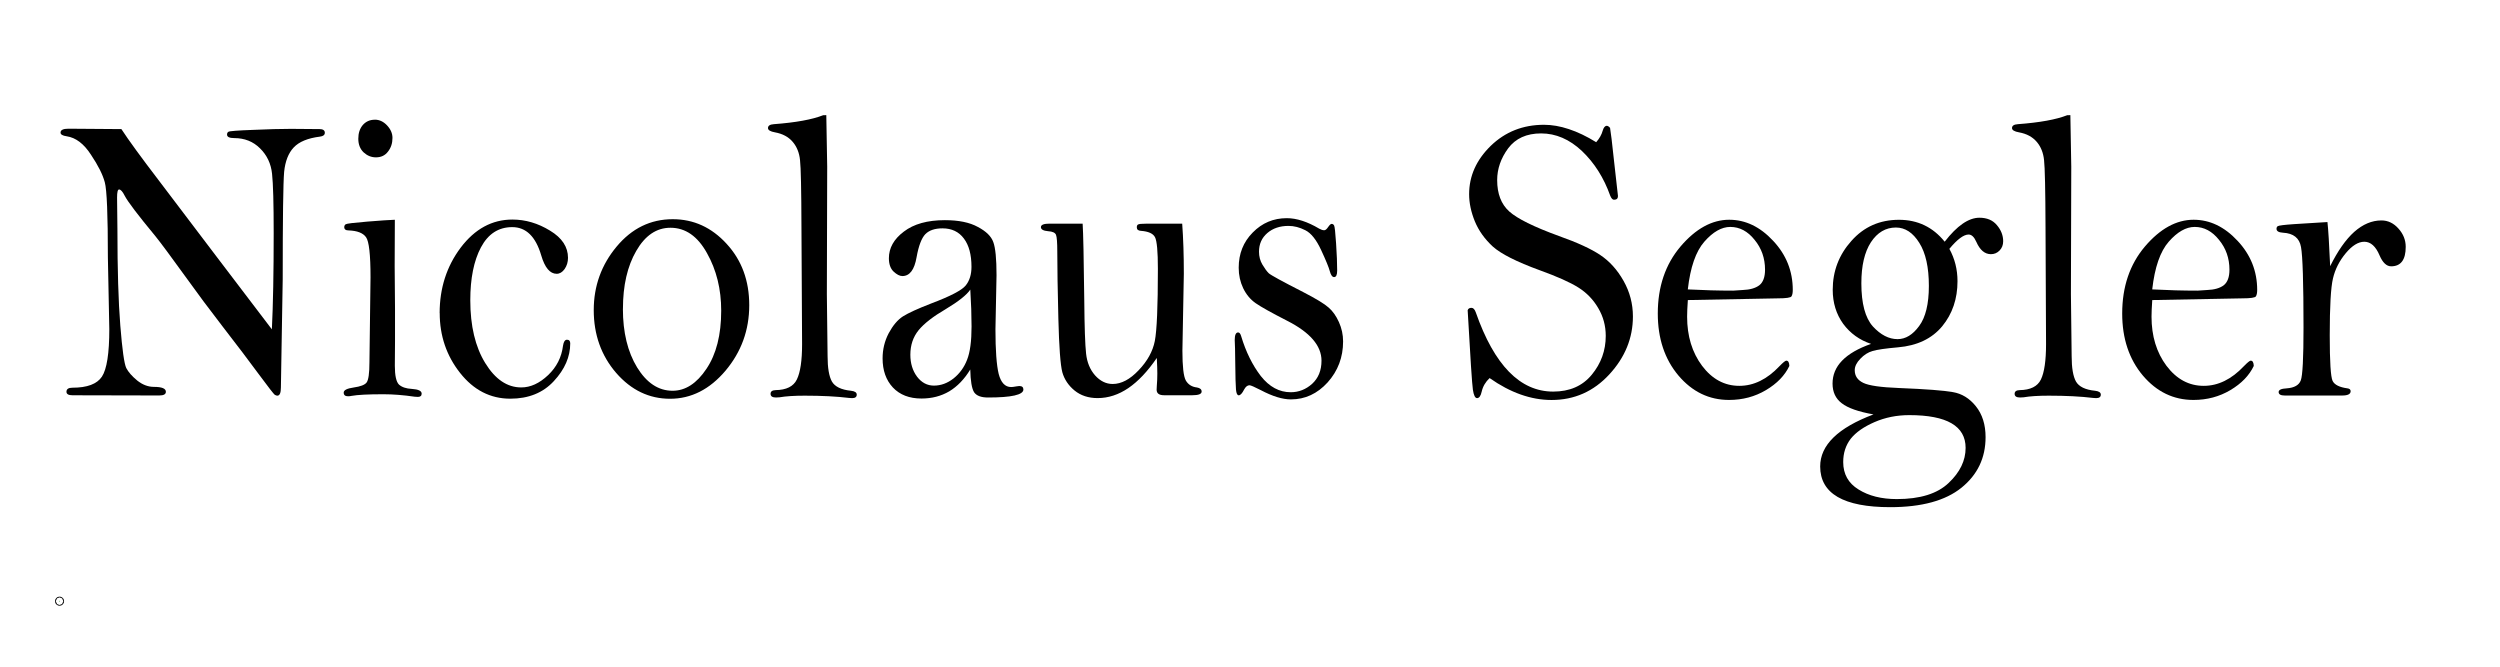 <?xml version="1.0" encoding="UTF-8" standalone="no"?>
<svg
   xmlns:dc="http://purl.org/dc/elements/1.1/"
   xmlns:cc="http://creativecommons.org/ns#"
   xmlns:rdf="http://www.w3.org/1999/02/22-rdf-syntax-ns#"
   xmlns:svg="http://www.w3.org/2000/svg"
   xmlns="http://www.w3.org/2000/svg"
   xmlns:sodipodi="http://sodipodi.sourceforge.net/DTD/sodipodi-0.dtd"
   xmlns:inkscape="http://www.inkscape.org/namespaces/inkscape"
   width="300"
   height="80"
   viewBox="0 0 79.375 21.167"
   version="1.1"
   id="svg1430"
   inkscape:version="1.0.2-2 (e86c870879, 2021-01-15)"
   sodipodi:docname="logo.svg">
  <defs
     id="defs1424" />
  <sodipodi:namedview
     id="base"
     pagecolor="#ffffff"
     bordercolor="#666666"
     borderopacity="1.0"
     inkscape:pageopacity="0.0"
     inkscape:pageshadow="2"
     inkscape:zoom="2.8"
     inkscape:cx="167.75495"
     inkscape:cy="33.890179"
     inkscape:document-units="mm"
     inkscape:current-layer="layer1"
     inkscape:document-rotation="0"
     showgrid="false"
     units="px"
     inkscape:window-width="1755"
     inkscape:window-height="997"
     inkscape:window-x="190"
     inkscape:window-y="190"
     inkscape:window-maximized="0" />
  <g
     inkscape:label="Layer 1"
     inkscape:groupmode="layer"
     id="layer1">
    <g
       aria-label="Nicolaus Segler"
       transform="matrix(1.106,0,0,1.258,-2.424,1.032)"
       id="text1995"
       style="font-style:normal;font-weight:normal;font-size:10.583px;line-height:1.25;font-family:sans-serif;white-space:pre;inline-size:82.102;fill:#000000;fill-opacity:1;stroke:none;stroke-width:0.265">
      <path
         d="M 5.676,2.438 Q 5.986,2.856 6.751,3.735 L 8.404,5.652 9.996,7.492 q 0.052,-0.935 0.052,-2.429 0,-1.121 -0.047,-1.499 Q 9.955,3.182 9.655,2.923 9.36,2.665 8.916,2.665 q -0.207,0 -0.207,-0.088 0,-0.052 0.041,-0.072 0.047,-0.026 0.698,-0.047 0.651,-0.026 1.096,-0.026 l 0.698,0.005 h 0.114 q 0.16,0 0.16,0.093 0,0.083 -0.14,0.098 -0.522,0.057 -0.754,0.274 -0.227,0.212 -0.274,0.615 -0.041,0.403 -0.041,2.713 l -0.052,2.729 q 0,0.207 -0.103,0.207 -0.026,0 -0.072,-0.021 Q 10.037,9.119 9.619,8.623 9.2,8.122 8.585,7.424 7.975,6.727 7.624,6.293 6.854,5.357 6.652,5.14 5.903,4.345 5.769,4.117 5.681,3.962 5.609,3.962 q -0.057,0 -0.057,0.202 l 0.01,0.801 q 0,1.524 0.083,2.434 0.083,0.91 0.171,1.07 0.093,0.155 0.315,0.315 0.227,0.16 0.481,0.16 0.341,0 0.341,0.124 0,0.093 -0.191,0.093 L 4.275,9.156 q -0.176,0 -0.176,-0.088 0,-0.103 0.171,-0.103 0.636,0 0.847,-0.279 0.212,-0.284 0.212,-1.199 l -0.041,-1.814 q 0,-1.607 -0.088,-1.891 Q 5.113,3.492 4.802,3.084 4.498,2.67 4.105,2.619 3.929,2.598 3.929,2.526 q 0,-0.098 0.227,-0.098 z"
         style="font-style:normal;font-variant:normal;font-weight:normal;font-stretch:normal;font-family:'Bell MT';-inkscape-font-specification:'Bell MT';stroke-width:0.265"
         id="path2017" />
      <path
         d="m 12.952,2.2 q 0.196,0 0.351,0.145 0.155,0.145 0.155,0.315 0,0.202 -0.129,0.346 -0.124,0.145 -0.346,0.145 -0.196,0 -0.351,-0.124 -0.155,-0.129 -0.155,-0.346 0,-0.212 0.129,-0.346 0.134,-0.134 0.346,-0.134 z m 0.574,2.527 -0.005,1.163 0.01,1.085 v 0.816 l -0.005,0.62 q 0,0.372 0.119,0.475 0.124,0.098 0.367,0.109 0.284,0.016 0.284,0.119 0,0.083 -0.109,0.083 -0.041,0 -0.093,-0.005 -0.481,-0.062 -0.894,-0.062 -0.661,0 -0.915,0.041 -0.052,0.01 -0.103,0.01 -0.124,0 -0.124,-0.093 0,-0.093 0.289,-0.129 0.289,-0.036 0.367,-0.124 0.083,-0.093 0.083,-0.517 l 0.031,-2.139 q 0,-0.858 -0.129,-1.013 -0.129,-0.16 -0.501,-0.171 -0.124,0 -0.124,-0.083 0,-0.047 0.041,-0.072 0.041,-0.026 0.615,-0.067 0.574,-0.041 0.796,-0.047 z"
         style="font-style:normal;font-variant:normal;font-weight:normal;font-stretch:normal;font-family:'Bell MT';-inkscape-font-specification:'Bell MT';stroke-width:0.265"
         id="path2019" />
      <path
         d="m 14.812,7.083 q 0,-0.946 0.605,-1.654 0.61,-0.708 1.483,-0.708 0.563,0 1.08,0.279 0.517,0.274 0.517,0.687 0,0.16 -0.098,0.284 -0.098,0.119 -0.227,0.119 -0.289,0 -0.444,-0.465 -0.238,-0.713 -0.832,-0.713 -0.589,0 -0.899,0.512 -0.305,0.506 -0.305,1.333 0,0.972 0.429,1.586 0.429,0.615 1.034,0.615 0.398,0 0.77,-0.31 0.367,-0.305 0.429,-0.744 0.026,-0.15 0.114,-0.15 0.093,0 0.093,0.093 0,0.506 -0.47,0.951 -0.465,0.444 -1.251,0.444 -0.858,0 -1.442,-0.651 -0.584,-0.651 -0.584,-1.509 z"
         style="font-style:normal;font-variant:normal;font-weight:normal;font-stretch:normal;font-family:'Bell MT';-inkscape-font-specification:'Bell MT';stroke-width:0.265"
         id="path2021" />
      <path
         d="m 19.236,7.006 q 0,-0.91 0.656,-1.602 0.656,-0.692 1.612,-0.692 0.899,0 1.545,0.62 0.651,0.62 0.651,1.55 0,0.941 -0.682,1.654 -0.682,0.708 -1.592,0.708 -0.899,0 -1.545,-0.651 Q 19.236,7.936 19.236,7.006 Z m 0.837,-0.031 q 0,0.889 0.408,1.478 0.413,0.589 1.018,0.589 0.553,0 0.972,-0.553 0.424,-0.553 0.424,-1.468 0,-0.816 -0.408,-1.452 -0.403,-0.641 -1.049,-0.641 -0.599,0 -0.982,0.584 -0.382,0.579 -0.382,1.462 z"
         style="font-style:normal;font-variant:normal;font-weight:normal;font-stretch:normal;font-family:'Bell MT';-inkscape-font-specification:'Bell MT';stroke-width:0.265"
         id="path2023" />
      <path
         d="m 25.912,2.086 q 0.015,0.651 0.026,1.302 l -0.01,3.219 0.021,1.561 q 0,0.444 0.124,0.641 0.129,0.196 0.548,0.233 0.165,0.016 0.165,0.098 0,0.088 -0.134,0.088 -0.036,0 -0.088,-0.005 -0.532,-0.057 -1.271,-0.057 -0.45,0 -0.723,0.041 -0.057,0.005 -0.103,0.005 -0.155,0 -0.155,-0.093 0,-0.088 0.14,-0.093 0.47,-0.005 0.615,-0.269 0.15,-0.269 0.15,-0.894 L 25.199,4.918 Q 25.194,3.497 25.158,3.223 25.127,2.944 24.946,2.758 24.765,2.572 24.439,2.52 24.238,2.489 24.238,2.412 q 0,-0.088 0.165,-0.098 0.946,-0.062 1.421,-0.227 z"
         style="font-style:normal;font-variant:normal;font-weight:normal;font-stretch:normal;font-family:'Bell MT';-inkscape-font-specification:'Bell MT';stroke-width:0.265"
         id="path2025" />
      <path
         d="m 30.046,8.504 q -0.253,0.367 -0.605,0.553 -0.351,0.181 -0.796,0.181 -0.522,0 -0.822,-0.279 -0.295,-0.279 -0.295,-0.734 0,-0.341 0.176,-0.636 0.181,-0.295 0.408,-0.424 0.233,-0.129 0.811,-0.326 0.827,-0.274 0.992,-0.455 0.165,-0.181 0.165,-0.47 0,-0.46 -0.217,-0.713 -0.217,-0.258 -0.615,-0.258 -0.326,0 -0.491,0.145 -0.165,0.15 -0.253,0.584 -0.093,0.475 -0.408,0.475 -0.114,0 -0.253,-0.114 -0.134,-0.114 -0.134,-0.336 0,-0.388 0.429,-0.672 0.429,-0.289 1.178,-0.289 0.594,0 0.946,0.171 0.357,0.165 0.444,0.382 0.093,0.217 0.093,0.837 l -0.031,1.364 q 0,0.791 0.093,1.127 0.098,0.331 0.357,0.331 0.052,0 0.145,-0.016 l 0.088,-0.01 q 0.119,0 0.119,0.088 0,0.202 -1.018,0.202 -0.295,0 -0.398,-0.134 -0.098,-0.14 -0.109,-0.574 z m 0,-2.015 q -0.155,0.202 -0.703,0.491 -0.543,0.279 -0.78,0.532 -0.238,0.258 -0.238,0.62 0,0.326 0.191,0.553 0.196,0.227 0.486,0.227 0.3,0 0.563,-0.181 0.264,-0.186 0.388,-0.47 0.129,-0.284 0.129,-0.842 0,-0.419 -0.036,-0.93 z"
         style="font-style:normal;font-variant:normal;font-weight:normal;font-stretch:normal;font-family:'Bell MT';-inkscape-font-specification:'Bell MT';stroke-width:0.265"
         id="path2027" />
      <path
         d="m 33.271,4.825 q 0.026,0.336 0.047,1.943 0.01,1.003 0.052,1.338 0.041,0.331 0.258,0.548 0.222,0.217 0.506,0.217 0.372,0 0.744,-0.346 0.377,-0.346 0.465,-0.739 0.088,-0.398 0.088,-1.819 0,-0.661 -0.083,-0.801 Q 35.266,5.027 34.945,5.006 34.826,5.001 34.826,4.918 q 0,-0.057 0.036,-0.072 0.036,-0.021 0.233,-0.021 h 1.034 q 0.047,0.563 0.047,1.261 l -0.041,1.943 q 0,0.599 0.098,0.754 0.103,0.155 0.32,0.176 0.134,0.021 0.134,0.103 0,0.093 -0.264,0.093 h -0.816 q -0.212,0 -0.212,-0.14 0,-0.041 0.005,-0.093 0.015,-0.155 0.015,-0.315 0,-0.134 -0.015,-0.393 -0.393,0.506 -0.816,0.76 -0.424,0.253 -0.884,0.253 -0.393,0 -0.661,-0.191 -0.264,-0.191 -0.351,-0.46 -0.083,-0.274 -0.114,-1.354 -0.031,-1.08 -0.031,-1.695 0,-0.336 -0.036,-0.419 -0.036,-0.083 -0.227,-0.093 -0.207,-0.016 -0.207,-0.103 0,-0.088 0.248,-0.088 z"
         style="font-style:normal;font-variant:normal;font-weight:normal;font-stretch:normal;font-family:'Bell MT';-inkscape-font-specification:'Bell MT';stroke-width:0.265"
         id="path2029" />
      <path
         d="m 40.748,7.797 q 0,0.599 -0.444,1.034 -0.444,0.429 -1.054,0.429 -0.362,0 -0.863,-0.233 -0.274,-0.124 -0.326,-0.124 -0.088,0 -0.155,0.109 -0.083,0.145 -0.155,0.145 -0.062,0 -0.078,-0.145 -0.015,-0.15 -0.021,-0.672 -0.005,-0.45 -0.015,-0.579 0,-0.191 0.098,-0.191 0.057,0 0.088,0.098 0.202,0.589 0.563,1.003 0.367,0.408 0.858,0.408 0.346,0 0.615,-0.212 0.269,-0.217 0.269,-0.584 0,-0.568 -0.987,-1.008 -0.677,-0.305 -0.904,-0.444 -0.227,-0.14 -0.357,-0.377 -0.129,-0.238 -0.129,-0.517 0,-0.532 0.403,-0.889 0.403,-0.362 0.977,-0.362 0.424,0 0.93,0.264 0.083,0.041 0.145,0.041 0.052,0 0.114,-0.083 0.062,-0.078 0.098,-0.078 0.047,0 0.072,0.041 0.026,0.036 0.057,0.455 0.031,0.413 0.031,0.682 0,0.165 -0.088,0.165 -0.078,0 -0.124,-0.15 -0.041,-0.14 -0.248,-0.532 -0.207,-0.393 -0.455,-0.501 -0.243,-0.109 -0.481,-0.109 -0.372,0 -0.61,0.181 -0.238,0.181 -0.238,0.47 0,0.181 0.098,0.326 0.098,0.145 0.181,0.217 0.088,0.072 0.987,0.475 0.558,0.253 0.734,0.393 0.176,0.134 0.295,0.367 0.119,0.233 0.119,0.486 z"
         style="font-style:normal;font-variant:normal;font-weight:normal;font-stretch:normal;font-family:'Bell MT';-inkscape-font-specification:'Bell MT';stroke-width:0.265"
         id="path2031" />
      <path
         d="m 48.014,2.768 q 0.14,-0.14 0.186,-0.289 0.041,-0.124 0.119,-0.124 0.041,0 0.093,0.052 0.036,0.186 0.103,0.749 l 0.124,0.972 q 0,0.093 -0.114,0.093 -0.062,0 -0.109,-0.103 -0.274,-0.677 -0.811,-1.127 -0.537,-0.444 -1.173,-0.444 -0.625,0 -0.946,0.377 -0.315,0.377 -0.315,0.801 0,0.517 0.346,0.791 0.346,0.274 1.426,0.62 0.796,0.248 1.189,0.481 0.398,0.233 0.667,0.651 0.269,0.419 0.269,0.899 0,0.816 -0.677,1.462 -0.677,0.646 -1.659,0.646 -0.884,0 -1.778,-0.553 -0.176,0.145 -0.227,0.341 -0.041,0.165 -0.134,0.165 -0.083,0 -0.119,-0.212 -0.036,-0.212 -0.15,-2.005 0.021,-0.062 0.109,-0.062 0.078,0 0.124,0.114 0.796,2 2.222,2 0.708,0 1.106,-0.424 0.403,-0.429 0.403,-0.982 0,-0.382 -0.217,-0.703 Q 47.859,6.634 47.503,6.437 47.151,6.241 46.386,5.998 45.405,5.683 45.048,5.404 44.697,5.12 44.531,4.768 44.366,4.412 44.366,4.081 q 0,-0.687 0.62,-1.22 0.625,-0.532 1.53,-0.532 0.341,0 0.713,0.109 0.377,0.109 0.785,0.331 z"
         style="font-style:normal;font-variant:normal;font-weight:normal;font-stretch:normal;font-family:'Bell MT';-inkscape-font-specification:'Bell MT';stroke-width:0.265"
         id="path2033" />
      <path
         d="m 50.645,6.753 q -0.021,0.264 -0.021,0.419 0,0.734 0.429,1.24 0.434,0.506 1.07,0.506 0.62,0 1.152,-0.496 0.155,-0.14 0.196,-0.14 0.083,0 0.088,0.134 -0.196,0.362 -0.672,0.61 -0.475,0.248 -1.059,0.248 -0.858,0 -1.452,-0.615 -0.594,-0.62 -0.594,-1.566 0,-1.013 0.651,-1.69 0.656,-0.677 1.4,-0.677 0.698,0 1.261,0.532 0.563,0.527 0.563,1.24 0,0.109 -0.036,0.16 -0.031,0.052 -0.393,0.052 z m 0,-0.269 q 0.672,0.031 1.302,0.031 l 0.274,-0.016 q 0.31,-0.01 0.475,-0.119 0.165,-0.114 0.165,-0.393 0,-0.434 -0.3,-0.754 -0.295,-0.326 -0.698,-0.326 -0.372,0 -0.744,0.372 -0.367,0.367 -0.475,1.204 z"
         style="font-style:normal;font-variant:normal;font-weight:normal;font-stretch:normal;font-family:'Bell MT';-inkscape-font-specification:'Bell MT';stroke-width:0.265"
         id="path2035" />
      <path
         d="m 58.153,5.461 q 0.233,0.372 0.233,0.816 0,0.667 -0.439,1.137 -0.444,0.47 -1.271,0.532 -0.532,0.041 -0.729,0.093 -0.191,0.047 -0.351,0.196 -0.16,0.145 -0.16,0.289 0,0.217 0.248,0.32 0.243,0.103 1.028,0.129 1.152,0.041 1.54,0.103 0.388,0.057 0.661,0.357 0.279,0.305 0.279,0.78 0,0.785 -0.692,1.276 -0.692,0.491 -2.046,0.491 -1.003,0 -1.509,-0.258 -0.501,-0.258 -0.501,-0.77 0,-0.806 1.53,-1.313 Q 55.326,9.538 55.063,9.357 54.799,9.181 54.799,8.861 q 0,-0.331 0.274,-0.579 Q 55.352,8.029 55.905,7.859 55.409,7.714 55.104,7.352 54.804,6.985 54.804,6.494 q 0,-0.708 0.537,-1.235 0.537,-0.532 1.364,-0.532 0.806,0 1.313,0.553 0.532,-0.605 0.997,-0.605 0.326,0 0.501,0.186 0.181,0.186 0.181,0.408 0,0.14 -0.103,0.233 -0.103,0.093 -0.248,0.093 -0.264,0 -0.419,-0.31 -0.093,-0.186 -0.222,-0.186 -0.212,0 -0.553,0.362 z m -2.527,0.868 q 0,0.765 0.331,1.09 0.336,0.32 0.708,0.32 0.346,0 0.62,-0.331 0.279,-0.331 0.279,-1.013 0,-0.703 -0.274,-1.085 -0.274,-0.388 -0.672,-0.388 -0.439,0 -0.718,0.372 -0.274,0.372 -0.274,1.034 z m 1.375,3.328 q -0.537,0 -0.997,0.176 -0.46,0.176 -0.682,0.419 -0.217,0.248 -0.217,0.589 0,0.455 0.439,0.692 0.439,0.243 1.101,0.243 1.003,0 1.488,-0.408 0.486,-0.403 0.486,-0.884 0,-0.413 -0.403,-0.62 -0.403,-0.207 -1.214,-0.207 z"
         style="font-style:normal;font-variant:normal;font-weight:normal;font-stretch:normal;font-family:'Bell MT';-inkscape-font-specification:'Bell MT';stroke-width:0.265"
         id="path2037" />
      <path
         d="m 61.626,2.086 q 0.015,0.651 0.026,1.302 l -0.01,3.219 0.021,1.561 q 0,0.444 0.124,0.641 0.129,0.196 0.548,0.233 0.165,0.016 0.165,0.098 0,0.088 -0.134,0.088 -0.036,0 -0.088,-0.005 -0.532,-0.057 -1.271,-0.057 -0.45,0 -0.723,0.041 -0.057,0.005 -0.103,0.005 -0.155,0 -0.155,-0.093 0,-0.088 0.14,-0.093 0.47,-0.005 0.615,-0.269 Q 60.928,8.489 60.928,7.864 L 60.913,4.918 Q 60.907,3.497 60.871,3.223 60.84,2.944 60.659,2.758 60.478,2.572 60.153,2.52 59.951,2.489 59.951,2.412 q 0,-0.088 0.165,-0.098 0.946,-0.062 1.421,-0.227 z"
         style="font-style:normal;font-variant:normal;font-weight:normal;font-stretch:normal;font-family:'Bell MT';-inkscape-font-specification:'Bell MT';stroke-width:0.265"
         id="path2039" />
      <path
         d="m 63.977,6.753 q -0.021,0.264 -0.021,0.419 0,0.734 0.429,1.24 0.434,0.506 1.07,0.506 0.62,0 1.152,-0.496 0.155,-0.14 0.196,-0.14 0.083,0 0.088,0.134 -0.196,0.362 -0.672,0.61 -0.475,0.248 -1.059,0.248 -0.858,0 -1.452,-0.615 -0.594,-0.62 -0.594,-1.566 0,-1.013 0.651,-1.69 0.656,-0.677 1.4,-0.677 0.698,0 1.261,0.532 0.563,0.527 0.563,1.24 0,0.109 -0.036,0.16 -0.031,0.052 -0.393,0.052 z m 0,-0.269 q 0.672,0.031 1.302,0.031 l 0.274,-0.016 q 0.31,-0.01 0.475,-0.119 0.165,-0.114 0.165,-0.393 0,-0.434 -0.3,-0.754 -0.295,-0.326 -0.698,-0.326 -0.372,0 -0.744,0.372 -0.367,0.367 -0.475,1.204 z"
         style="font-style:normal;font-variant:normal;font-weight:normal;font-stretch:normal;font-family:'Bell MT';-inkscape-font-specification:'Bell MT';stroke-width:0.265"
         id="path2041" />
      <path
         d="m 69.083,5.9 q 0.326,-0.579 0.692,-0.868 0.372,-0.289 0.78,-0.289 0.284,0 0.491,0.207 0.207,0.202 0.207,0.46 0,0.491 -0.419,0.491 -0.196,0 -0.331,-0.274 -0.165,-0.346 -0.439,-0.346 -0.258,0 -0.532,0.289 -0.274,0.289 -0.367,0.636 -0.093,0.341 -0.093,1.437 0,1.003 0.083,1.152 0.083,0.145 0.424,0.186 0.093,0.01 0.093,0.072 0,0.109 -0.243,0.109 h -1.648 q -0.176,0 -0.176,-0.088 0,-0.083 0.233,-0.093 0.326,-0.021 0.403,-0.202 0.078,-0.181 0.078,-1.333 0,-1.69 -0.072,-2.031 -0.067,-0.341 -0.517,-0.362 -0.186,-0.01 -0.186,-0.098 0,-0.047 0.036,-0.067 0.041,-0.026 0.475,-0.052 l 0.951,-0.052 q 0.036,0.279 0.078,1.116 z"
         style="font-style:normal;font-variant:normal;font-weight:normal;font-stretch:normal;font-family:'Bell MT';-inkscape-font-specification:'Bell MT';stroke-width:0.265"
         id="path2043" />
    </g>
    <circle
       id="path1997"
       style="fill:#008000;stroke:#000000;stroke-width:0.265"
       cx="1.89"
       cy="19.088"
       r="0.012" />
  </g>
</svg>
